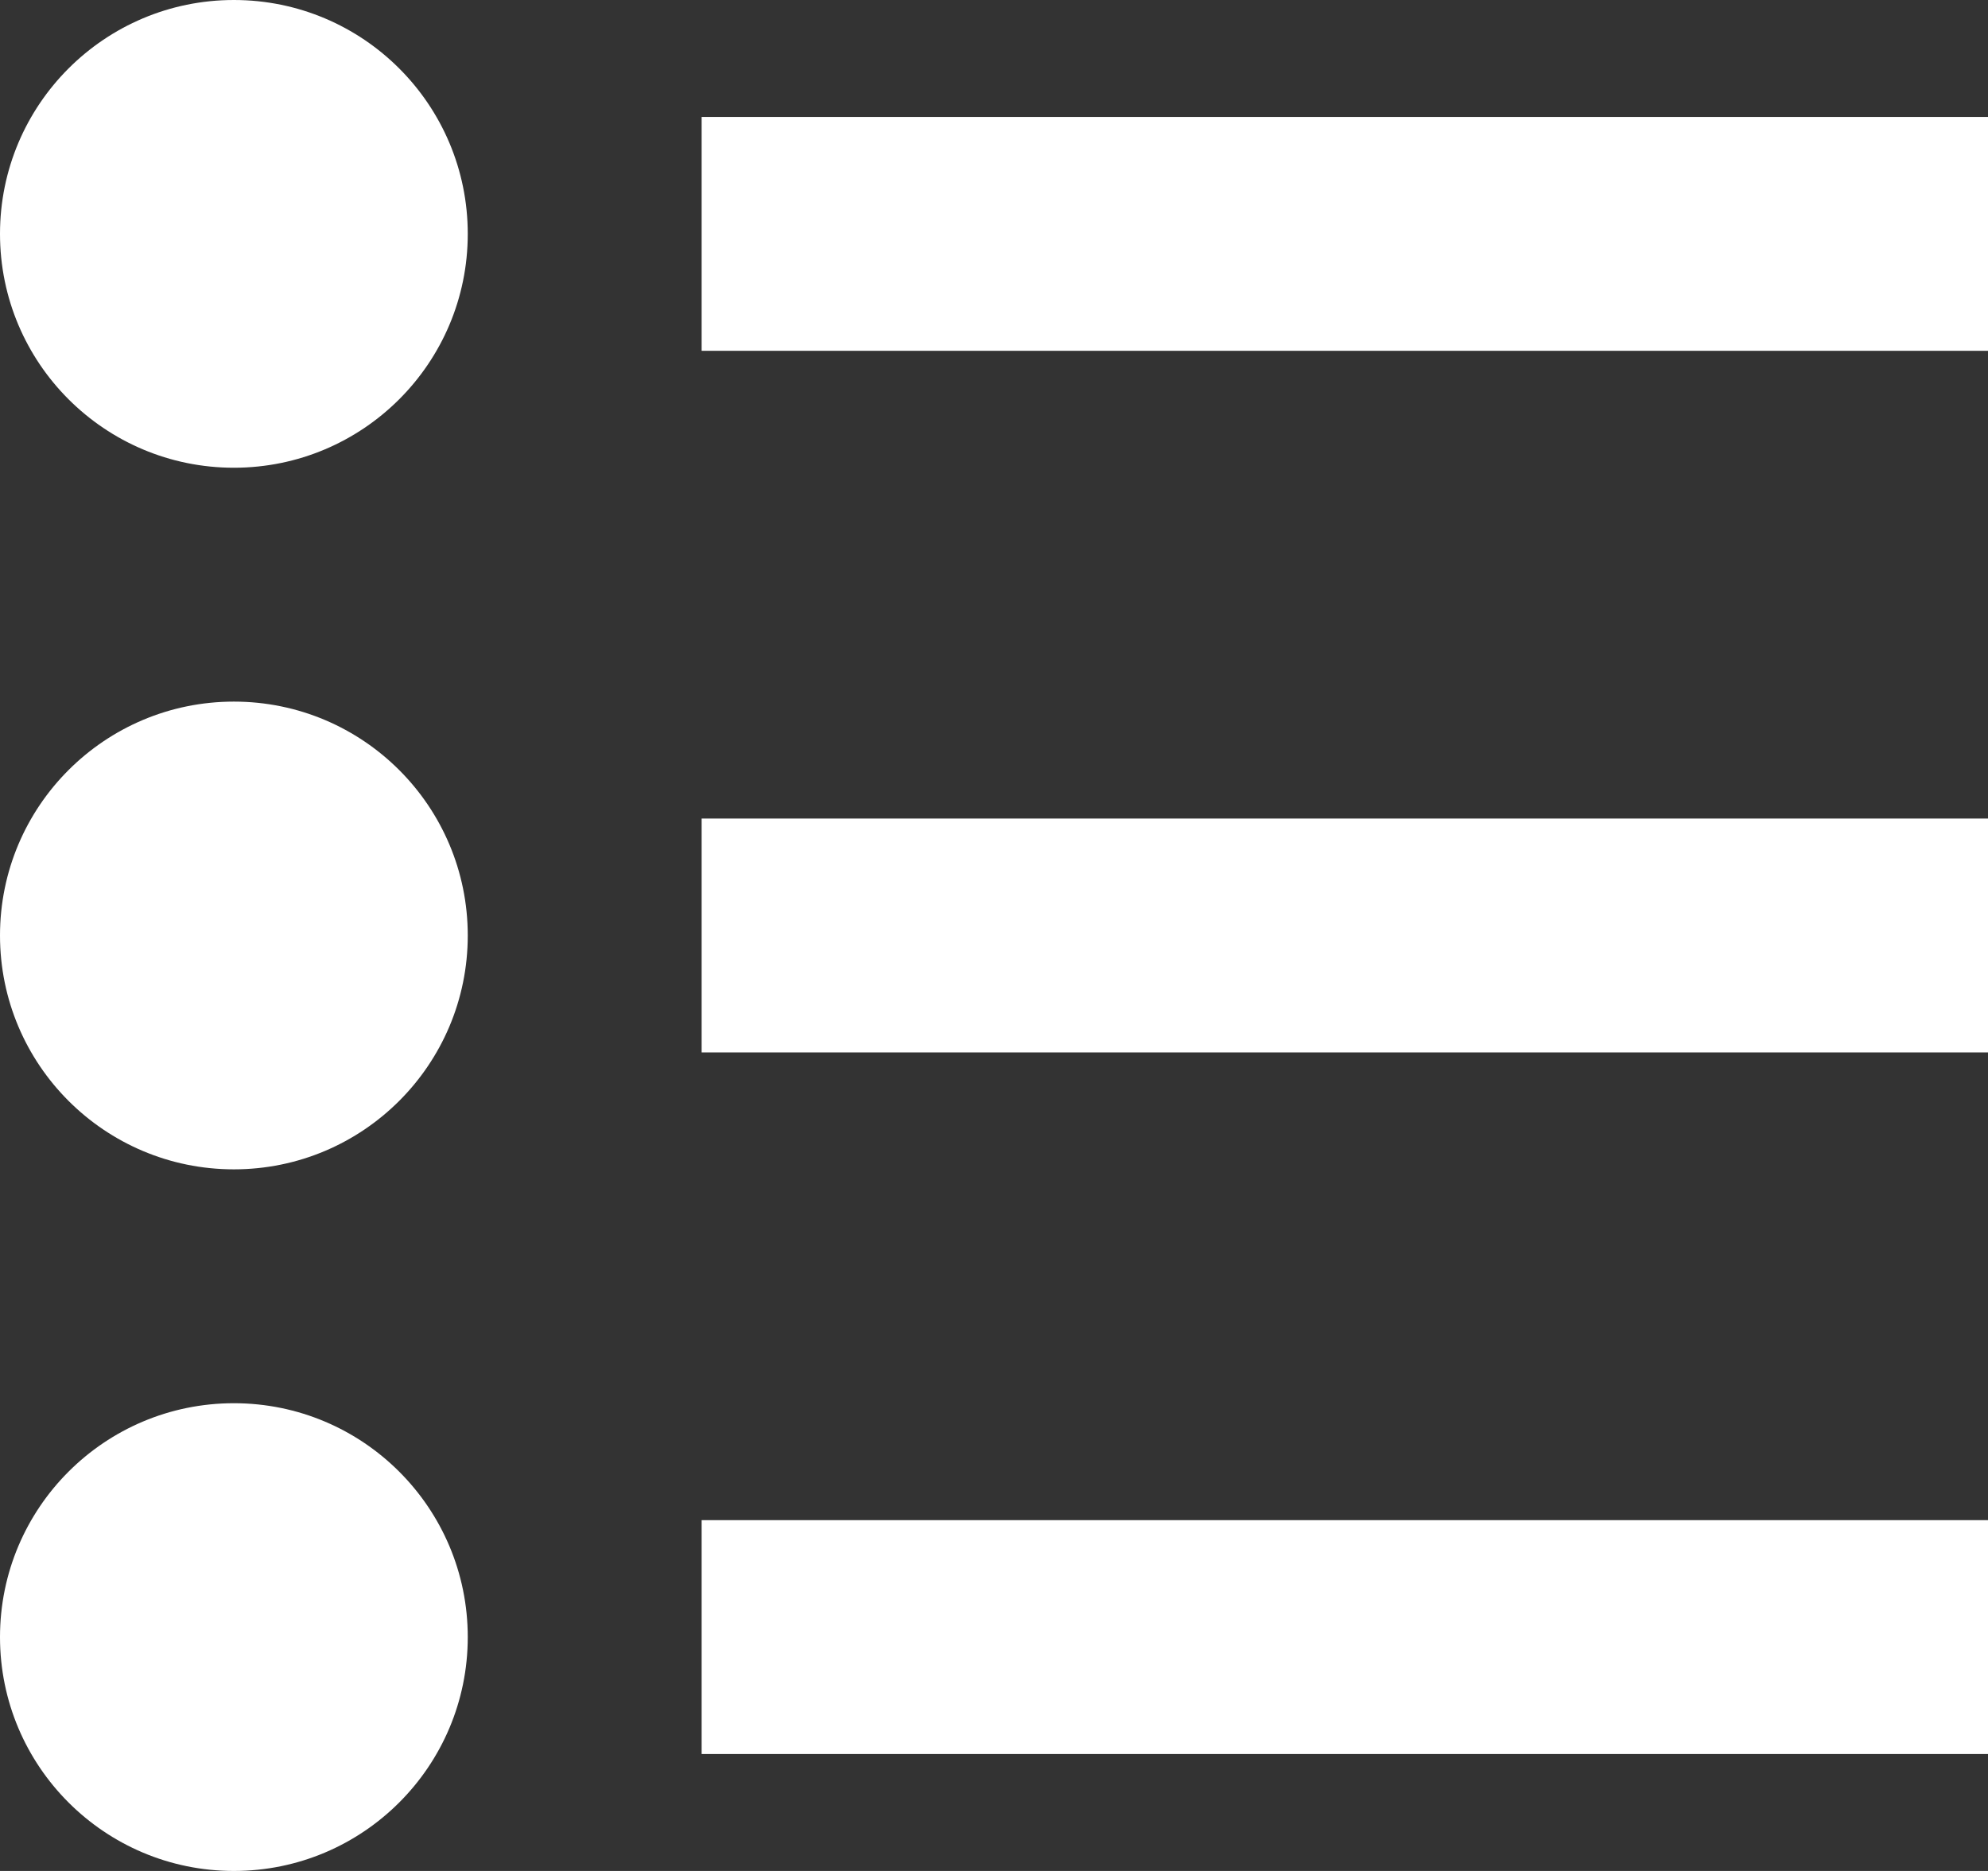 <svg width="17" height="16" viewBox="0 0 17 16" fill="none" xmlns="http://www.w3.org/2000/svg">
<rect x="0" y="0" width="17" height="16" fill="#333333" stroke="none"/>
<line x1="6" y1="2" x2="17" y2="2" stroke="white" stroke-width="2"/>
<line x1="6" y1="8" x2="17" y2="8" stroke="white" stroke-width="2"/>
<line x1="6" y1="14" x2="17" y2="14" stroke="white" stroke-width="2"/>
<circle cx="2" cy="2" r="2" fill="white"/>
<circle cx="2" cy="8" r="2" fill="white"/>
<circle cx="2" cy="14" r="2" fill="white"/>
</svg>
